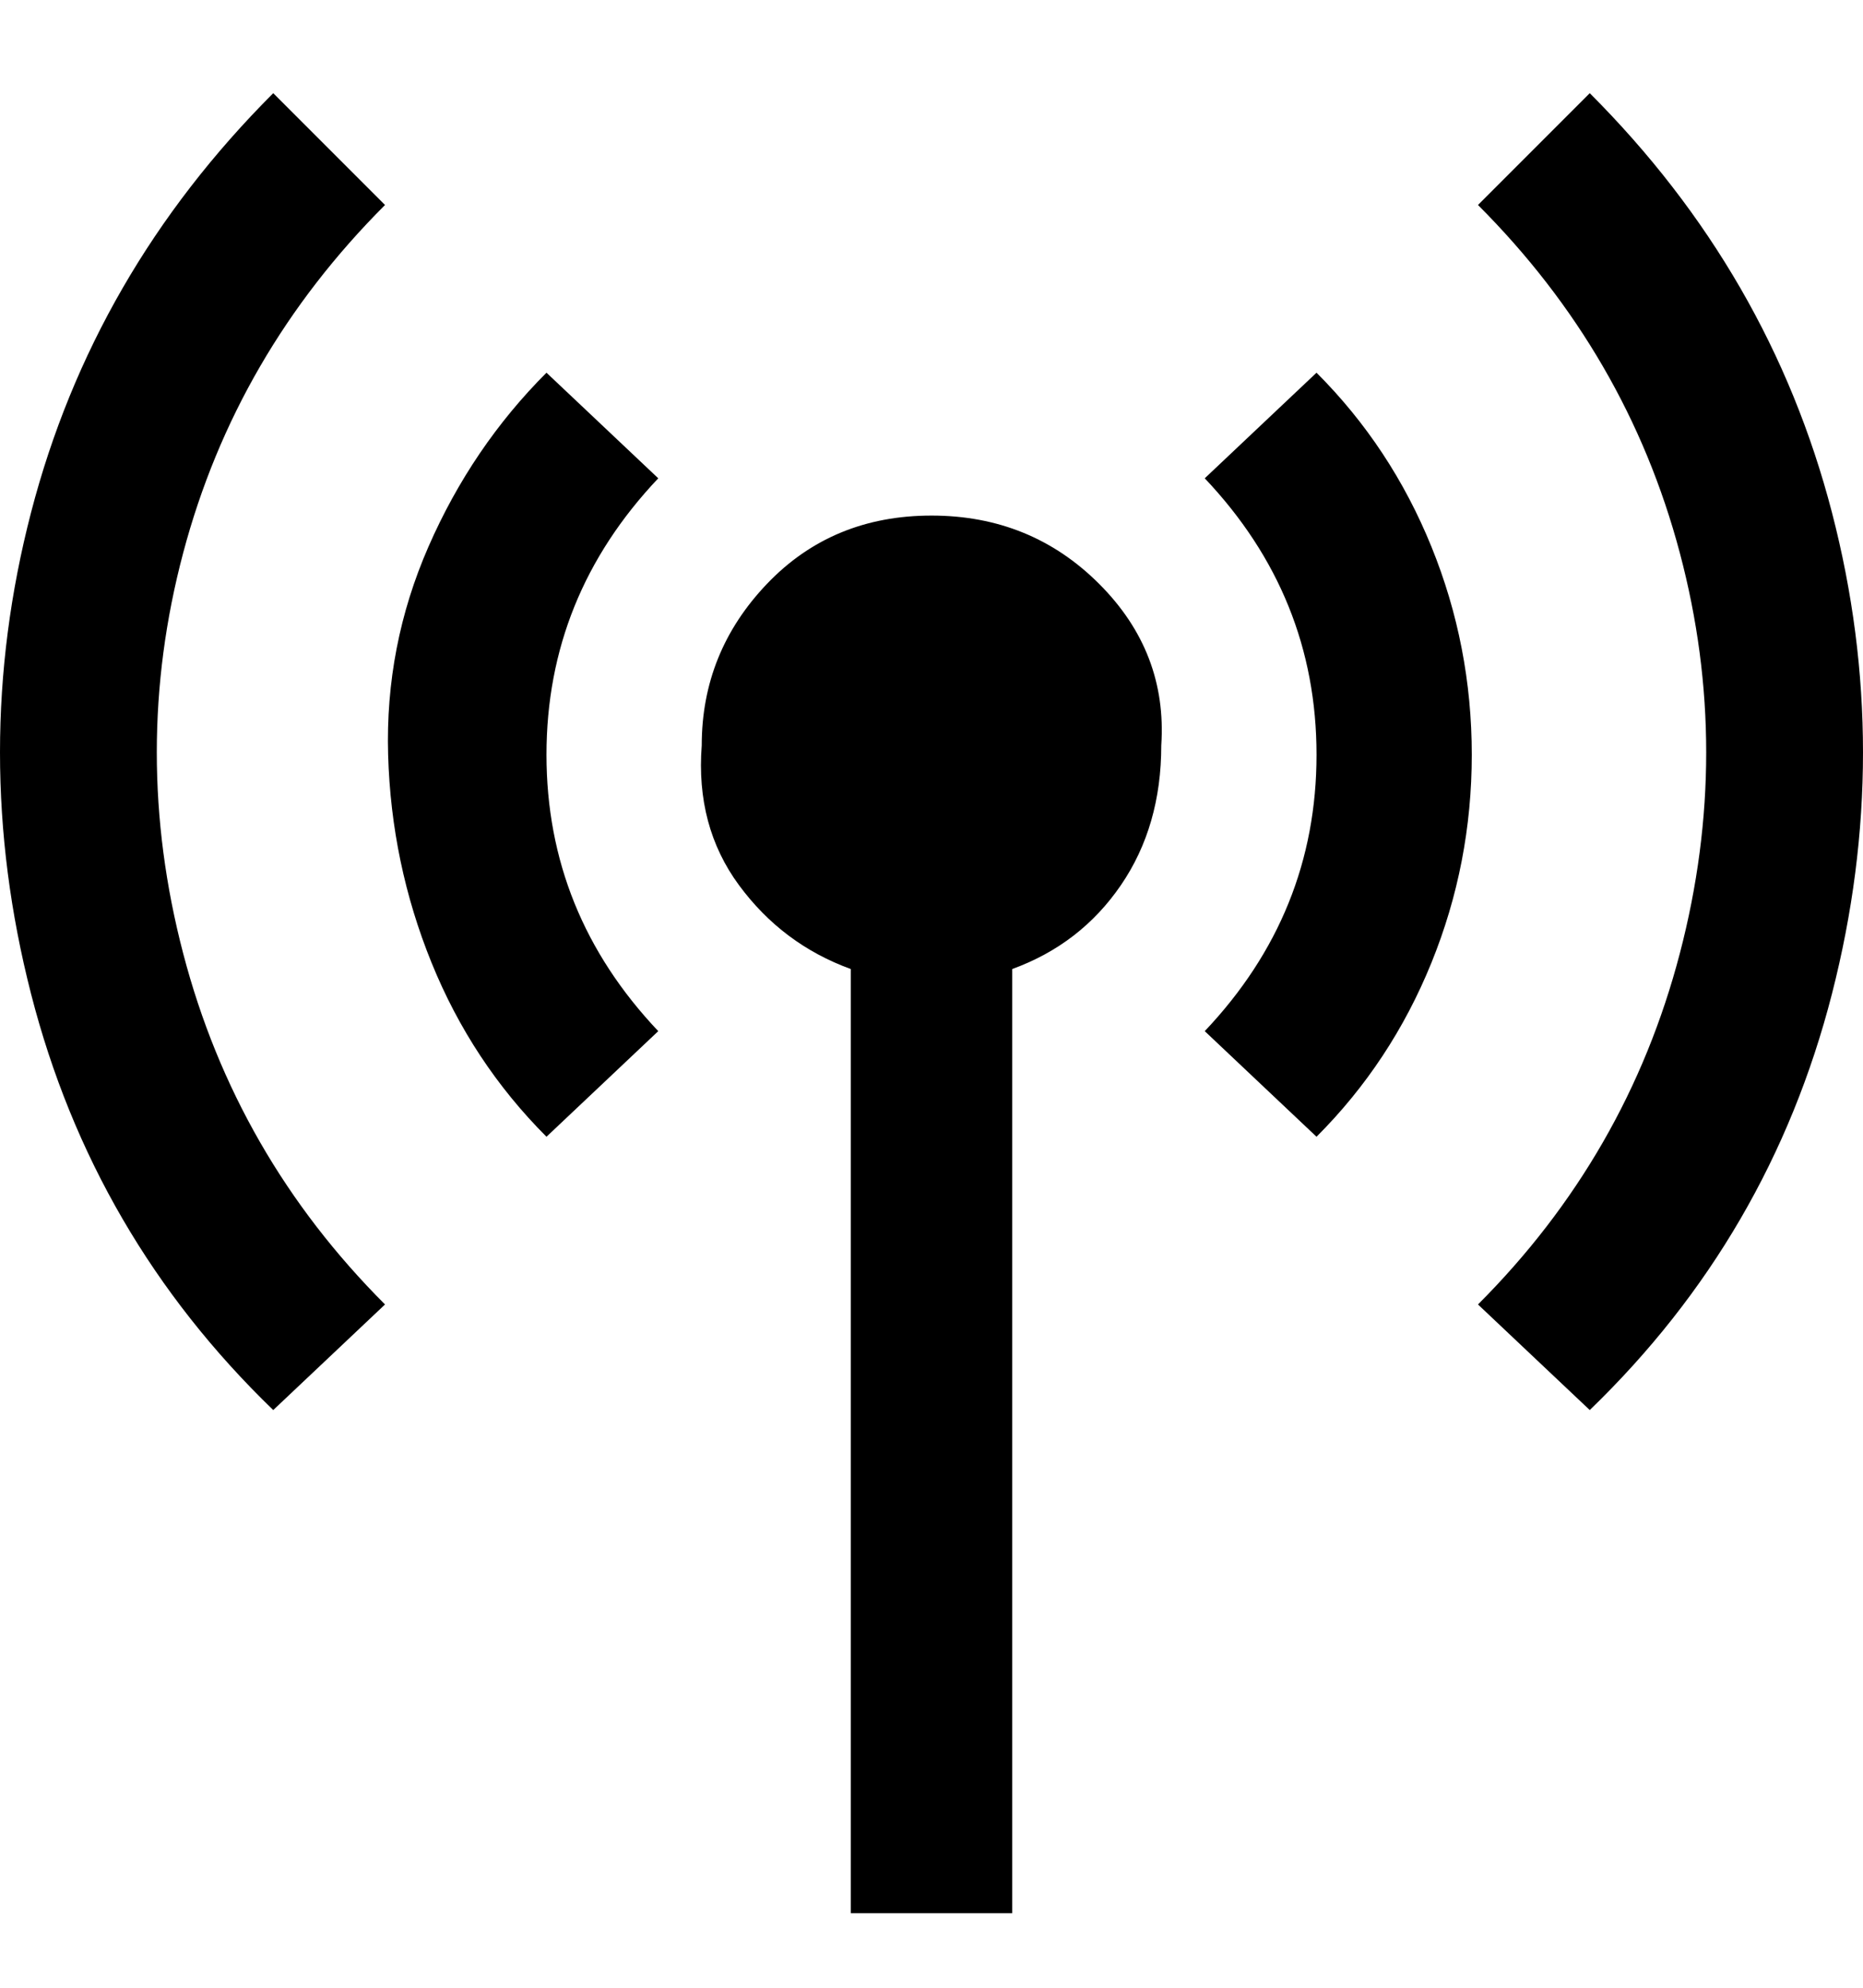 <svg viewBox="0 0 300 320" xmlns="http://www.w3.org/2000/svg"><path d="M150 83q-16 0-26.5 11T113 120q-1 13 6 22.5t18 13.5v152h26V156q11-4 17.5-13.5T187 120q1-15-10-26t-27-11zm-44-6q-18 19-18 44.5t18 44.5l-18 17q-12-12-18.5-28t-7-33.5Q62 104 69 88t19-28l18 17zm106-17q12 12 18.5 28t6.5 33.5q0 17.5-6.5 33.5T212 183l-18-17q18-19 18-44.5T194 77l18-17zM62 33Q38 57 29.5 89t0 64.5Q38 186 62 210l-18 17q-29-28-39-67t0-77.5Q15 44 44 15l18 18zm194 194l-18-17q24-24 32.5-56.5t0-64.5Q262 57 238 33l18-18q29 29 39 67.5t0 77.5q-10 39-39 67z"/></svg>